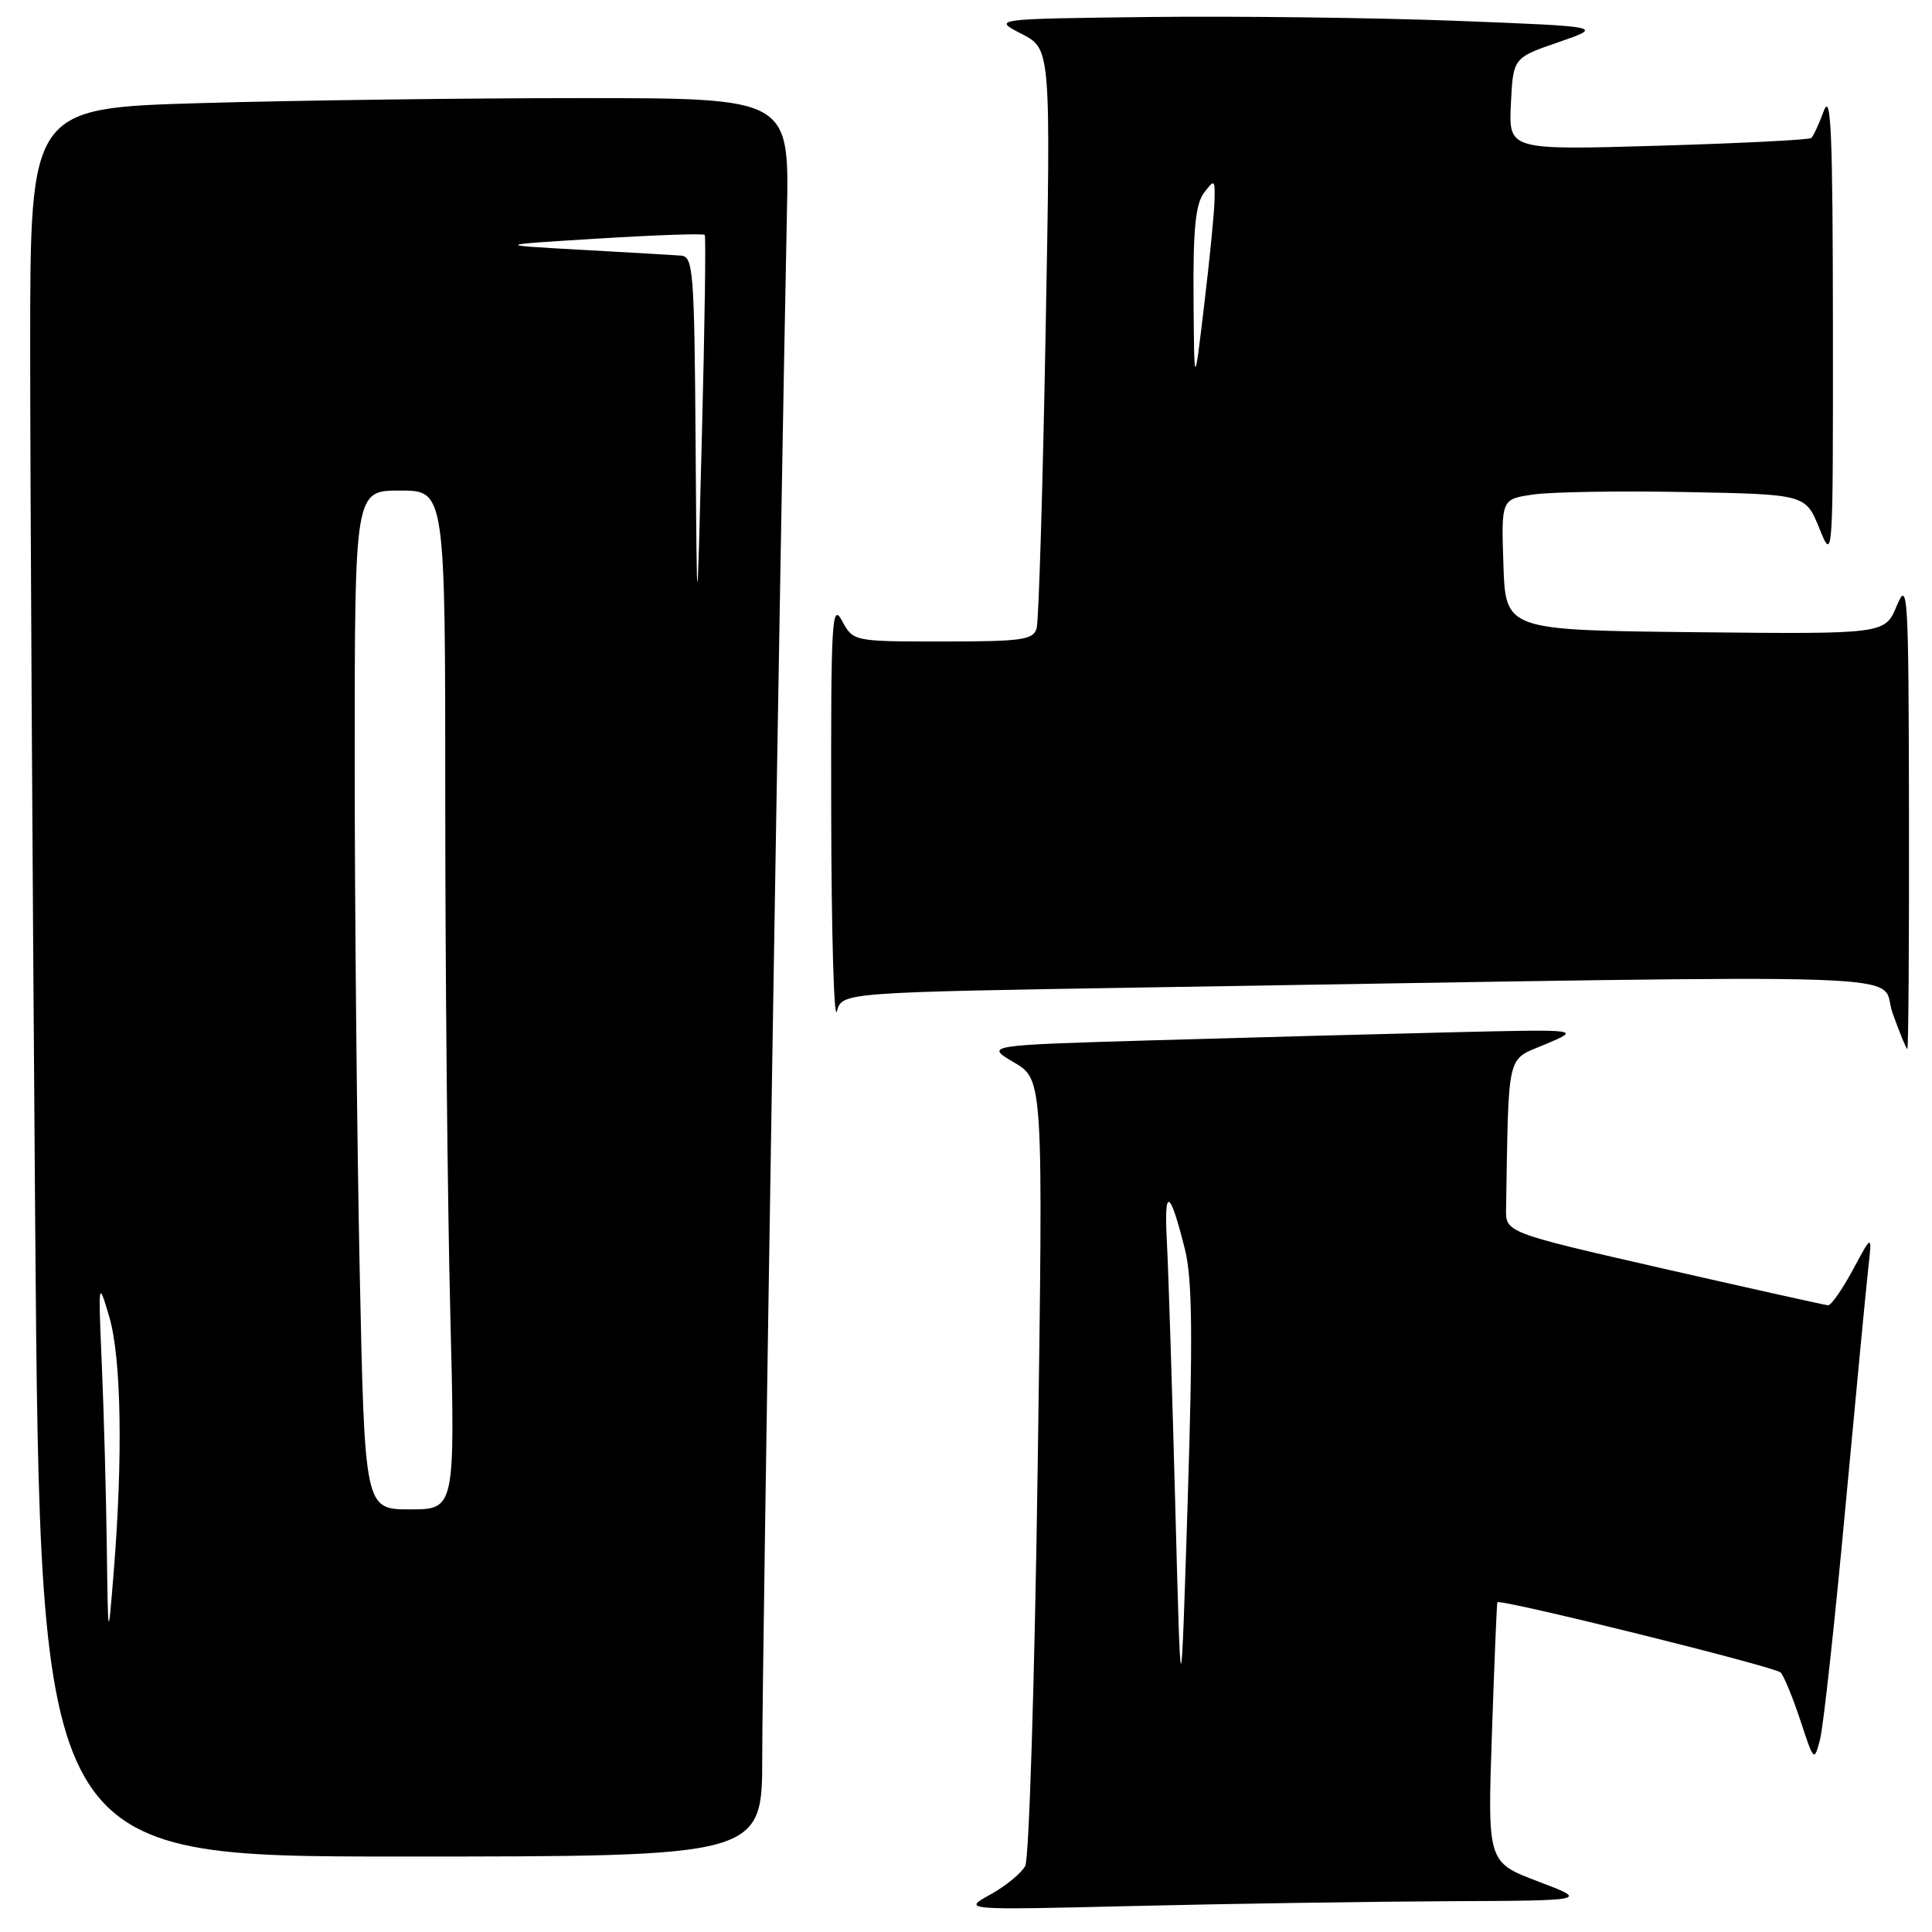 <?xml version="1.0" encoding="UTF-8" standalone="no"?>
<!DOCTYPE svg PUBLIC "-//W3C//DTD SVG 1.1//EN" "http://www.w3.org/Graphics/SVG/1.1/DTD/svg11.dtd" >
<svg xmlns="http://www.w3.org/2000/svg" xmlns:xlink="http://www.w3.org/1999/xlink" version="1.1" viewBox="0 0 256 256">
 <g >
 <path fill="currentColor"
d=" M 191.91 251.92 C 210.50 251.84 210.50 251.84 203.80 249.30 C 197.10 246.76 197.10 246.76 197.69 229.63 C 198.01 220.21 198.33 212.42 198.41 212.31 C 198.76 211.81 235.25 220.86 235.95 221.62 C 236.39 222.10 237.57 224.97 238.57 228.00 C 240.35 233.42 240.39 233.46 241.16 230.50 C 241.60 228.85 243.10 215.12 244.50 200.00 C 245.91 184.88 247.28 170.47 247.56 168.00 C 248.07 163.50 248.07 163.50 245.52 168.25 C 244.11 170.86 242.63 172.98 242.23 172.96 C 241.83 172.93 232.05 170.75 220.50 168.12 C 199.50 163.32 199.50 163.32 199.56 160.16 C 199.93 139.00 199.56 140.56 204.75 138.38 C 209.50 136.38 209.50 136.38 192.50 136.78 C 183.15 137.00 165.38 137.48 153.00 137.84 C 130.50 138.50 130.50 138.50 134.37 140.78 C 138.23 143.07 138.23 143.07 137.50 194.28 C 137.10 222.45 136.36 246.28 135.85 247.24 C 135.35 248.20 133.26 249.91 131.22 251.04 C 127.50 253.10 127.50 253.10 150.41 252.55 C 163.01 252.25 181.69 251.97 191.91 251.92 Z  M 101.00 232.75 C 100.99 221.09 103.43 69.06 104.27 28.25 C 104.59 13.00 104.59 13.00 76.96 13.00 C 61.76 13.00 39.13 13.30 26.66 13.66 C 4.00 14.32 4.00 14.32 4.00 45.99 C 4.00 63.42 4.30 115.54 4.66 161.83 C 5.33 246.00 5.33 246.00 53.16 246.00 C 101.00 246.00 101.00 246.00 101.00 232.75 Z  M 252.95 107.75 C 252.90 78.45 252.80 76.74 251.33 80.27 C 249.77 84.03 249.77 84.03 224.64 83.77 C 199.50 83.50 199.50 83.50 199.21 74.82 C 198.92 66.13 198.92 66.13 203.21 65.52 C 205.57 65.18 214.64 65.03 223.37 65.20 C 239.24 65.50 239.24 65.50 241.07 70.00 C 242.89 74.49 242.89 74.45 242.87 43.00 C 242.85 17.73 242.62 12.13 241.67 14.68 C 241.03 16.43 240.28 18.05 240.00 18.29 C 239.72 18.53 230.59 18.99 219.70 19.31 C 199.91 19.89 199.91 19.89 200.20 13.77 C 200.50 7.66 200.50 7.66 206.50 5.59 C 212.50 3.52 212.50 3.52 193.00 2.76 C 182.28 2.35 164.05 2.12 152.50 2.25 C 131.50 2.50 131.50 2.50 135.37 4.49 C 139.24 6.48 139.24 6.48 138.55 43.99 C 138.17 64.62 137.64 82.29 137.36 83.25 C 136.92 84.79 135.44 85.00 124.96 85.00 C 113.06 85.00 113.06 85.00 111.57 82.25 C 110.22 79.76 110.09 82.19 110.14 108.00 C 110.17 123.68 110.51 135.38 110.89 134.00 C 111.59 131.50 111.59 131.50 152.54 130.83 C 258.78 129.11 248.84 128.77 250.76 134.19 C 251.70 136.83 252.59 139.00 252.73 139.00 C 252.88 139.00 252.98 124.94 252.95 107.75 Z  M 155.73 199.50 C 155.32 184.10 154.82 168.39 154.62 164.59 C 154.22 157.17 154.99 157.48 157.01 165.54 C 157.99 169.46 158.07 176.97 157.37 199.04 C 156.47 227.50 156.47 227.50 155.73 199.50 Z  M 14.15 205.00 C 14.06 198.12 13.77 187.32 13.50 181.00 C 13.01 169.62 13.02 169.55 14.48 174.50 C 16.08 179.89 16.30 193.24 15.05 208.50 C 14.32 217.50 14.32 217.50 14.15 205.00 Z  M 47.66 168.34 C 47.30 150.92 47.00 120.55 47.00 100.84 C 47.00 65.00 47.00 65.00 53.00 65.00 C 59.00 65.00 59.00 65.00 59.00 106.25 C 59.00 128.94 59.30 159.31 59.66 173.75 C 60.32 200.00 60.32 200.00 54.32 200.00 C 48.32 200.00 48.32 200.00 47.66 168.34 Z  M 92.17 58.75 C 92.01 35.97 91.86 33.99 90.25 33.87 C 89.29 33.80 83.33 33.45 77.00 33.10 C 65.50 32.46 65.50 32.46 79.29 31.61 C 86.88 31.14 93.22 30.92 93.38 31.13 C 93.55 31.33 93.38 43.20 93.01 57.50 C 92.35 83.50 92.35 83.50 92.17 58.75 Z  M 158.15 39.50 C 158.08 30.39 158.42 27.03 159.53 25.56 C 160.93 23.71 161.00 23.76 160.93 26.56 C 160.90 28.18 160.28 34.45 159.55 40.50 C 158.24 51.50 158.24 51.50 158.15 39.50 Z "/>
</g>
</svg>
